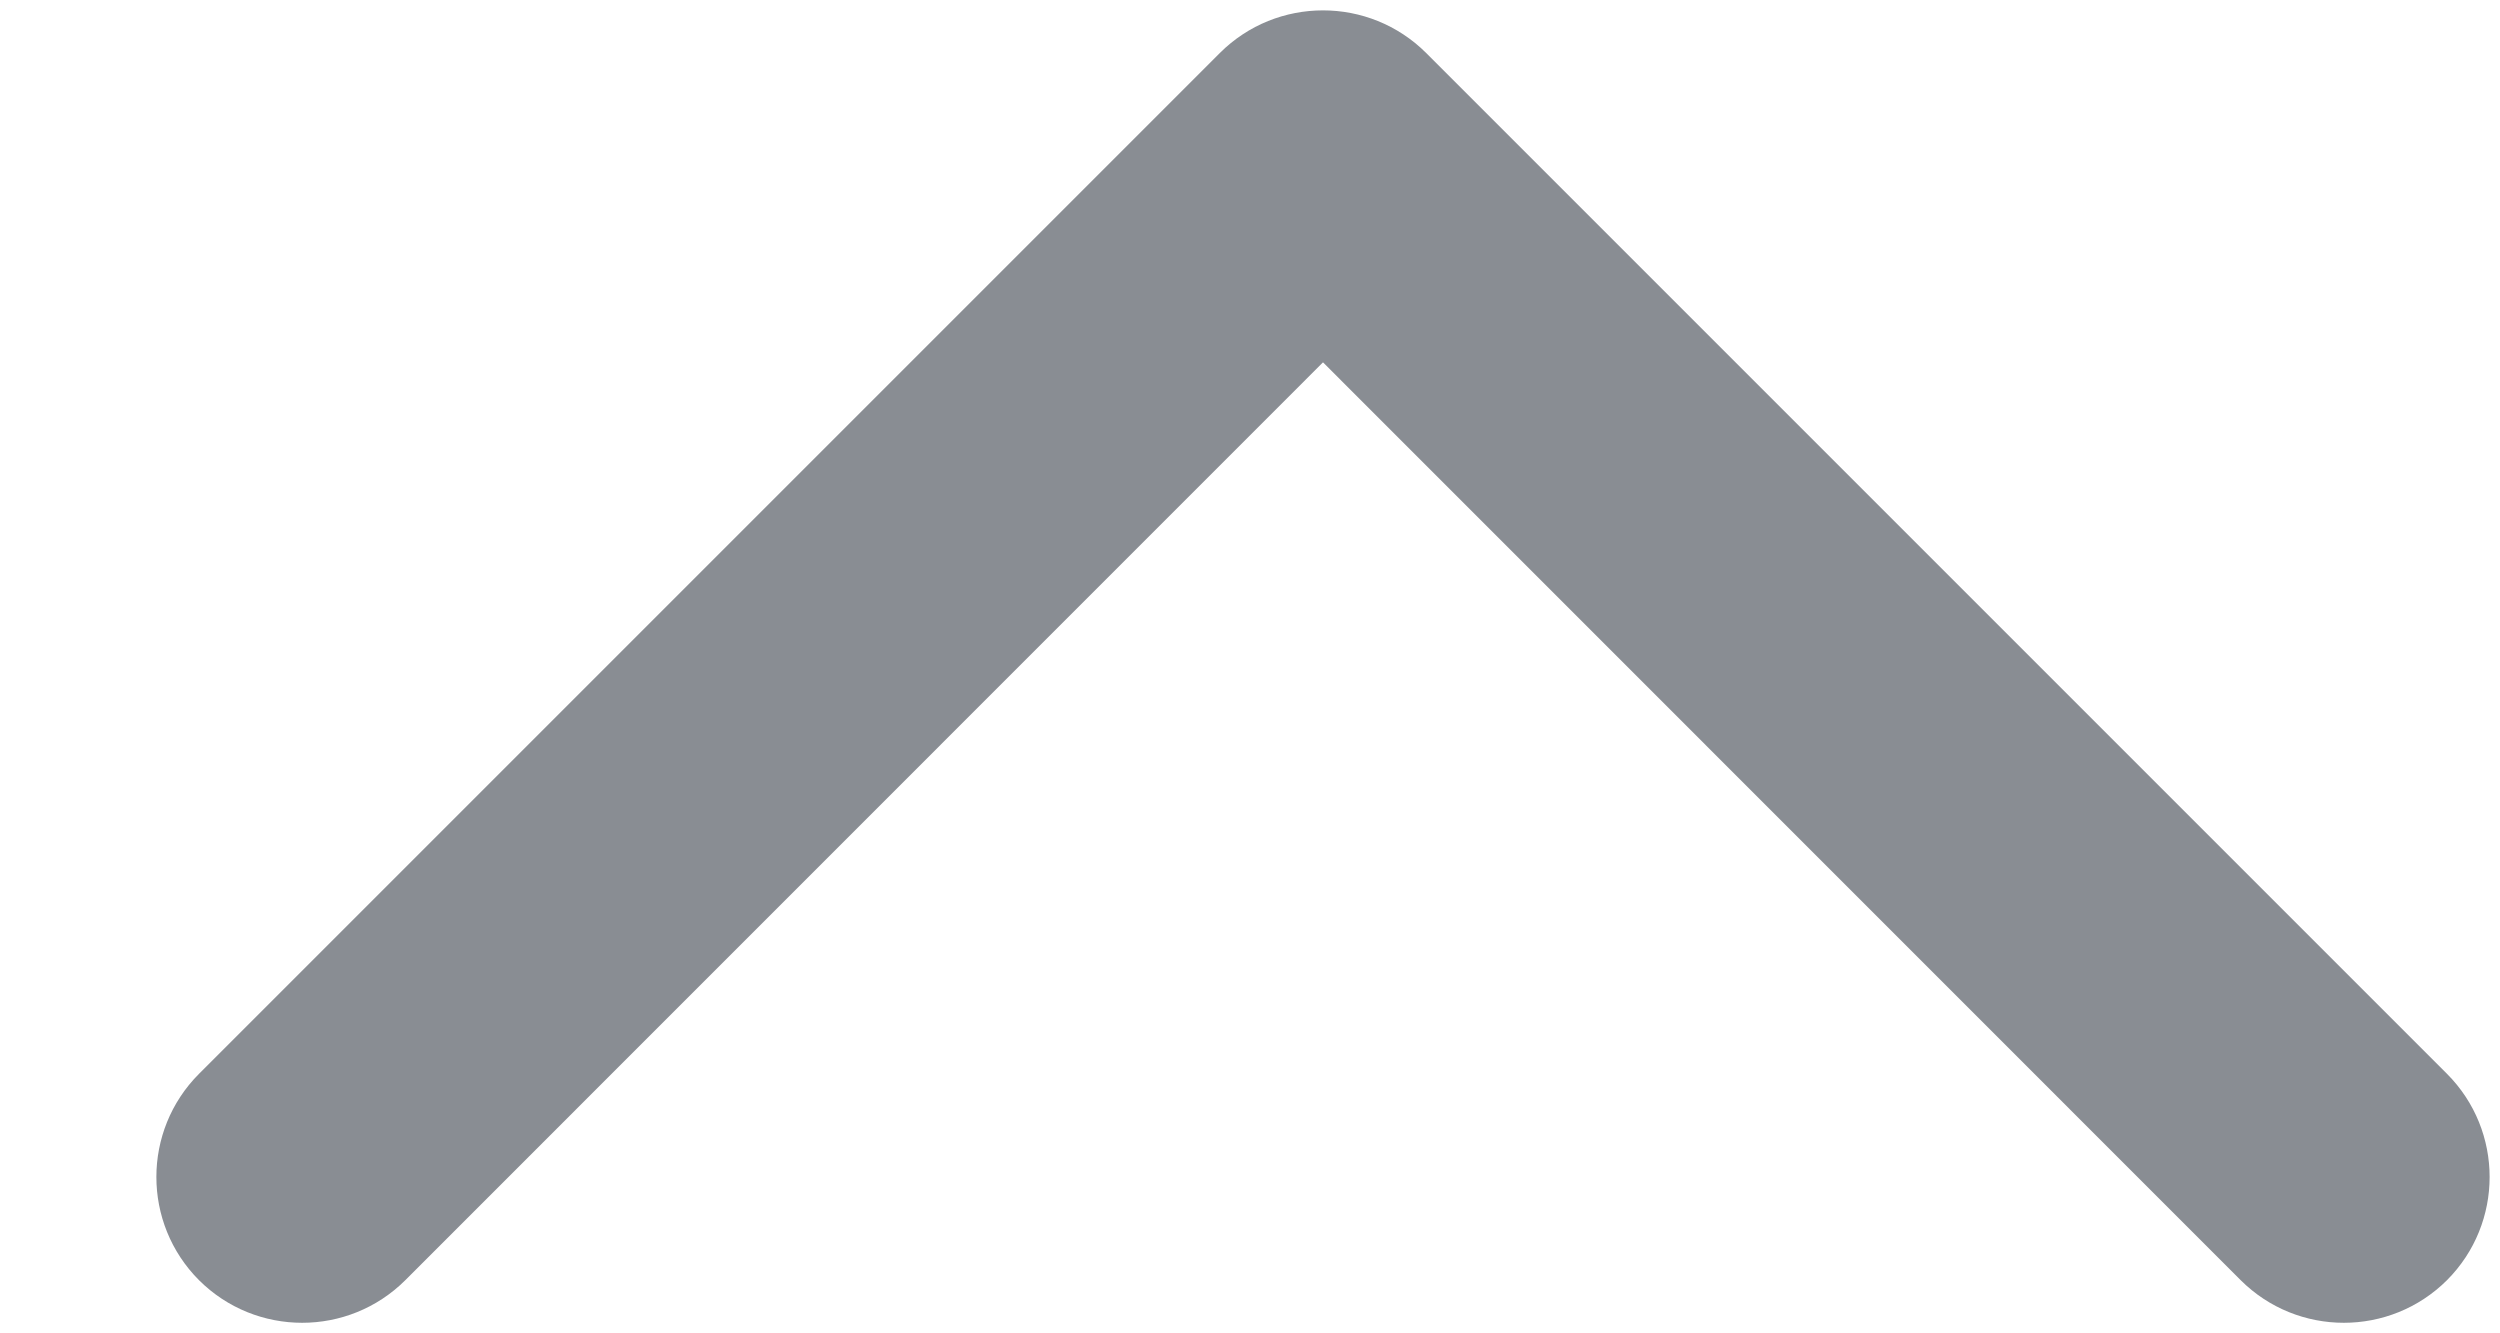 <?xml version="1.0" encoding="UTF-8"?>
<svg width="15px" height="8px" viewBox="0 0 15 8" version="1.1" xmlns="http://www.w3.org/2000/svg" xmlns:xlink="http://www.w3.org/1999/xlink">
    <!-- Generator: Sketch 49.3 (51167) - http://www.bohemiancoding.com/sketch -->
    <title>Path 82</title>
    <desc>Created with Sketch.</desc>
    <defs></defs>
    <g id="Updated-stream/grid/navigation" stroke="none" stroke-width="1" fill="none" fill-rule="evenodd">
        <g id="Final:-stream-(April)" transform="translate(-677, -2845)" fill="#898D93" fill-rule="nonzero">
            <g id="Group-5" transform="translate(677, 2839)">
                <path d="M11.619,4.494 C11.96,4.152 11.96,3.598 11.619,3.256 C11.277,2.915 10.723,2.915 10.381,3.256 L4.256,9.381 C3.915,9.723 3.915,10.277 4.256,10.619 L10.381,16.744 C10.723,17.085 11.277,17.085 11.619,16.744 C11.96,16.402 11.96,15.848 11.619,15.506 L6.112,10 L11.619,4.494 Z" id="Path-82" transform="translate(7.938, 10) rotate(90) translate(-7.938, -10) "></path>
            </g>
        </g>
    </g>
</svg>